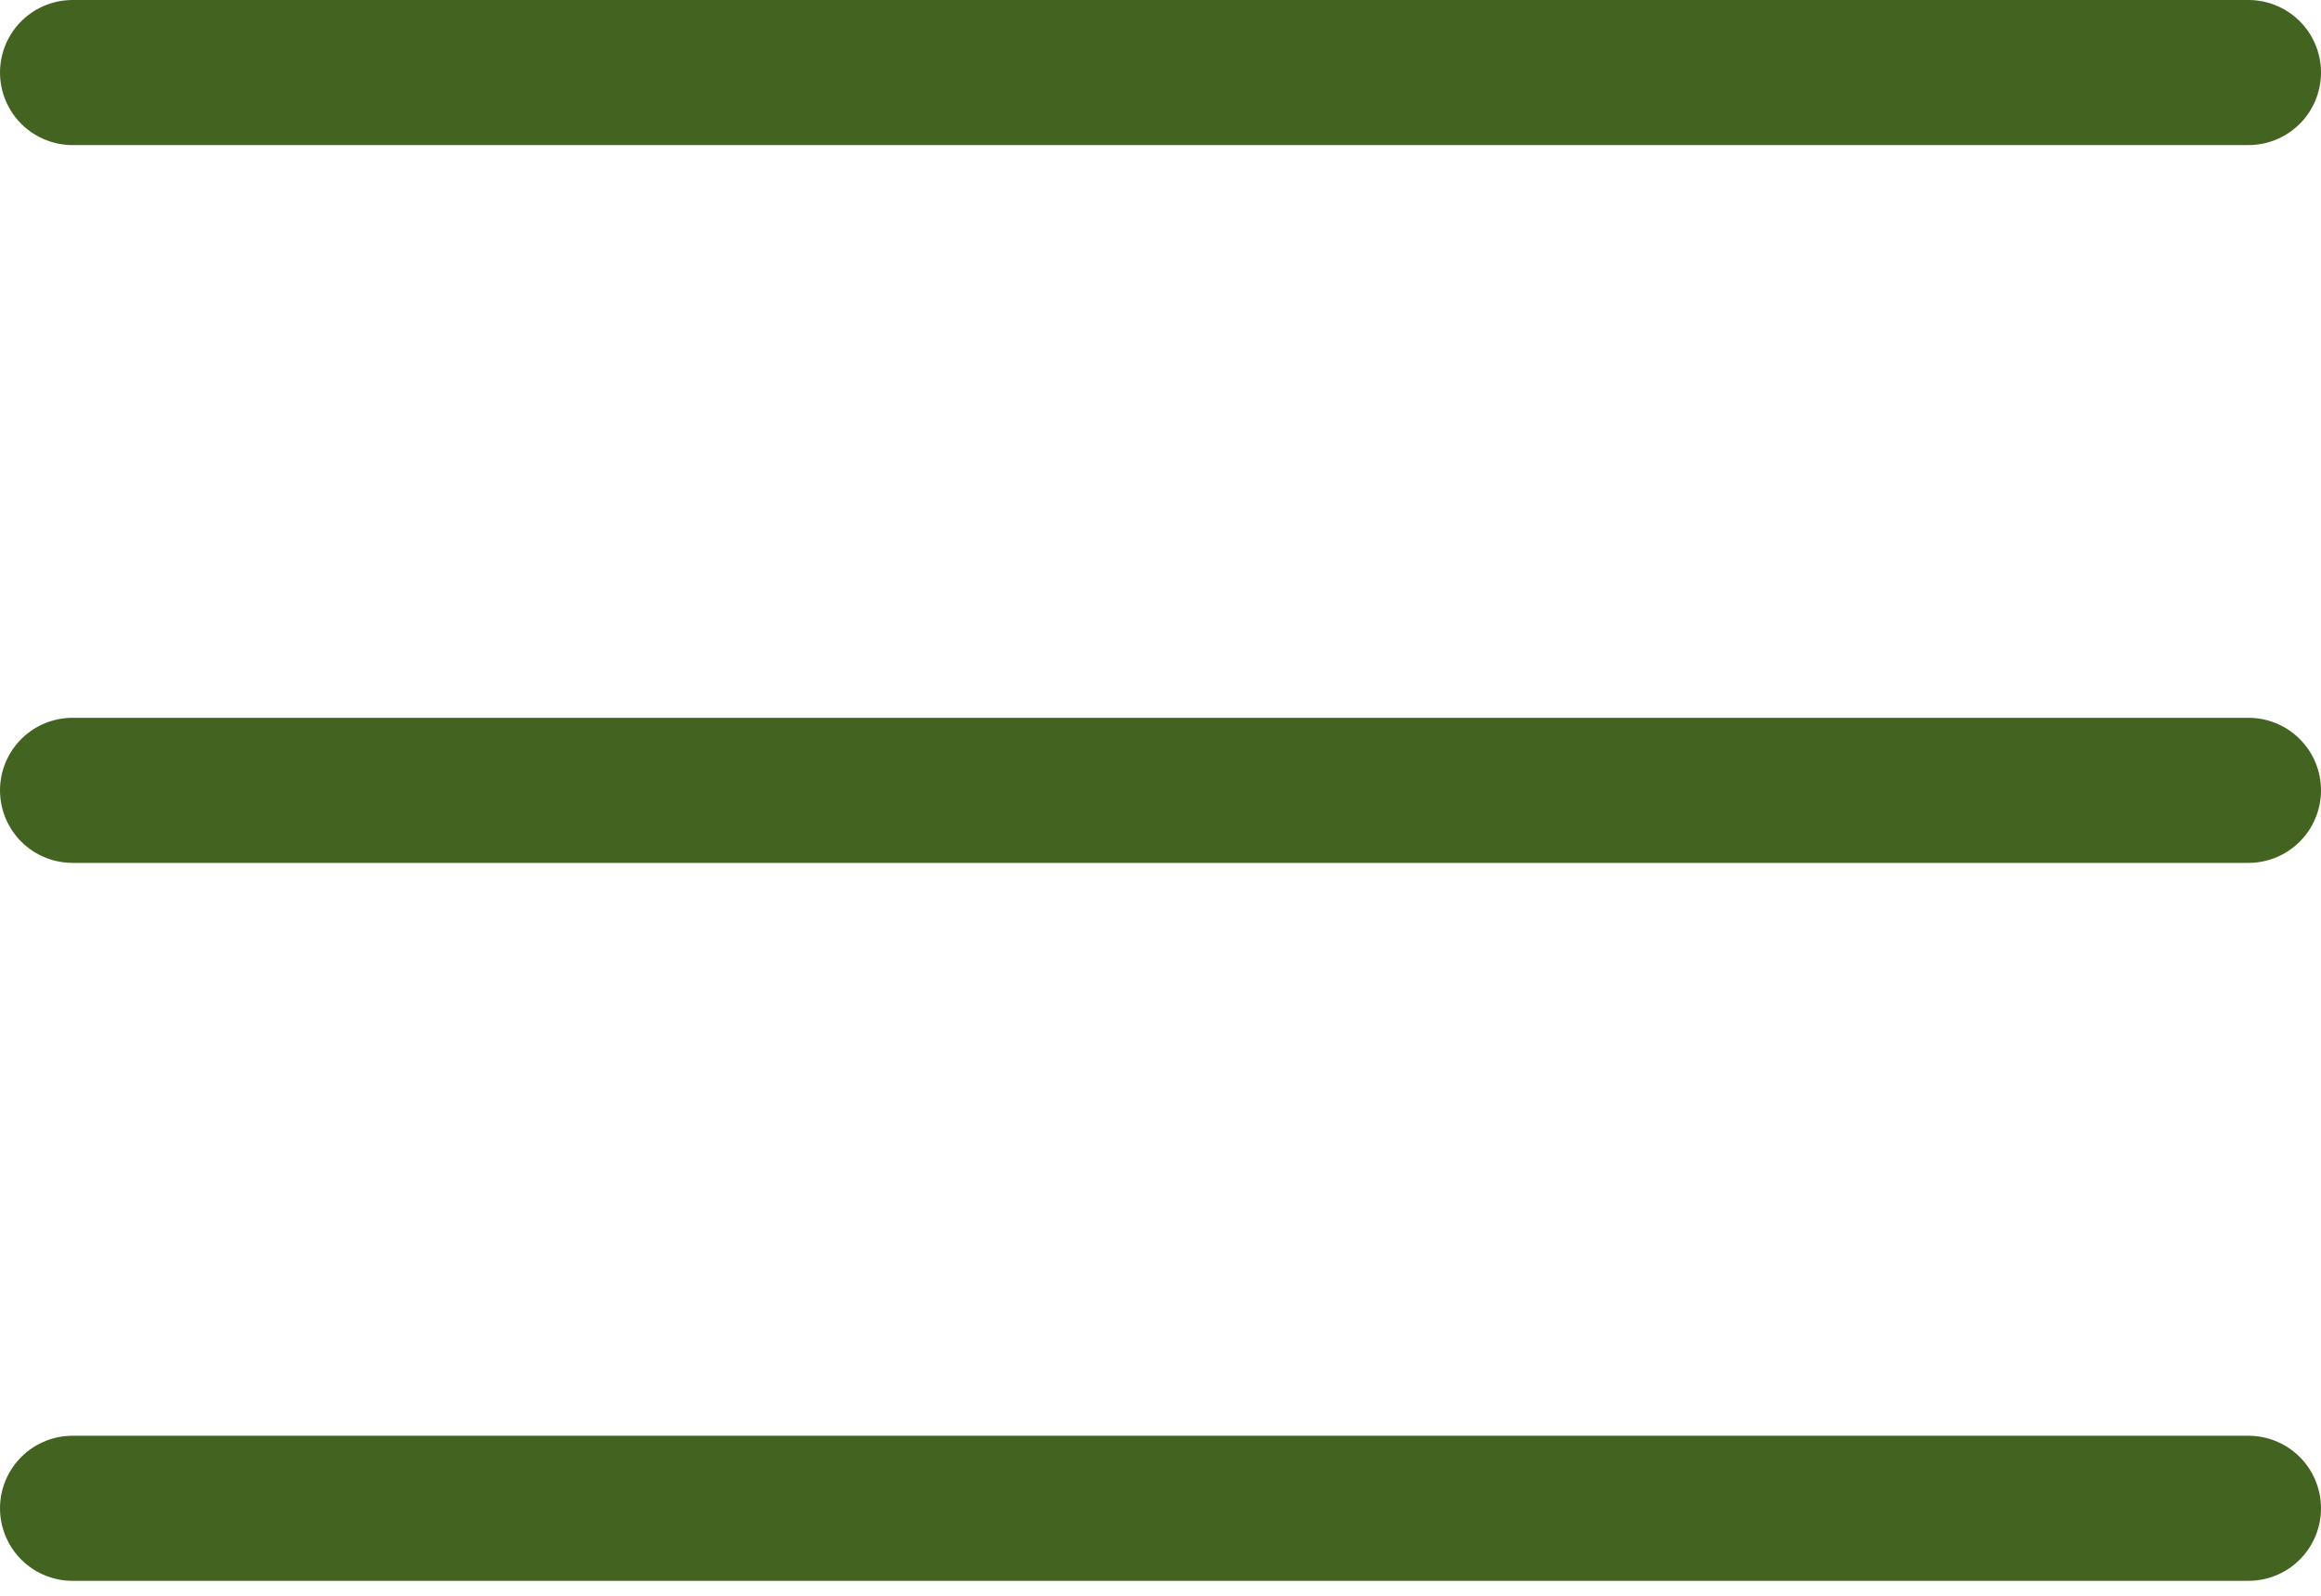 <svg width="32" height="22" viewBox="0 0 32 22" fill="none" xmlns="http://www.w3.org/2000/svg">
<path d="M1 1H31" stroke="#436421" stroke-width="2" stroke-linecap="round"/>
<path d="M1 10.896H31" stroke="#436421" stroke-width="2" stroke-linecap="round"/>
<path d="M1 20.794H31" stroke="#436421" stroke-width="2" stroke-linecap="round"/>
</svg>

